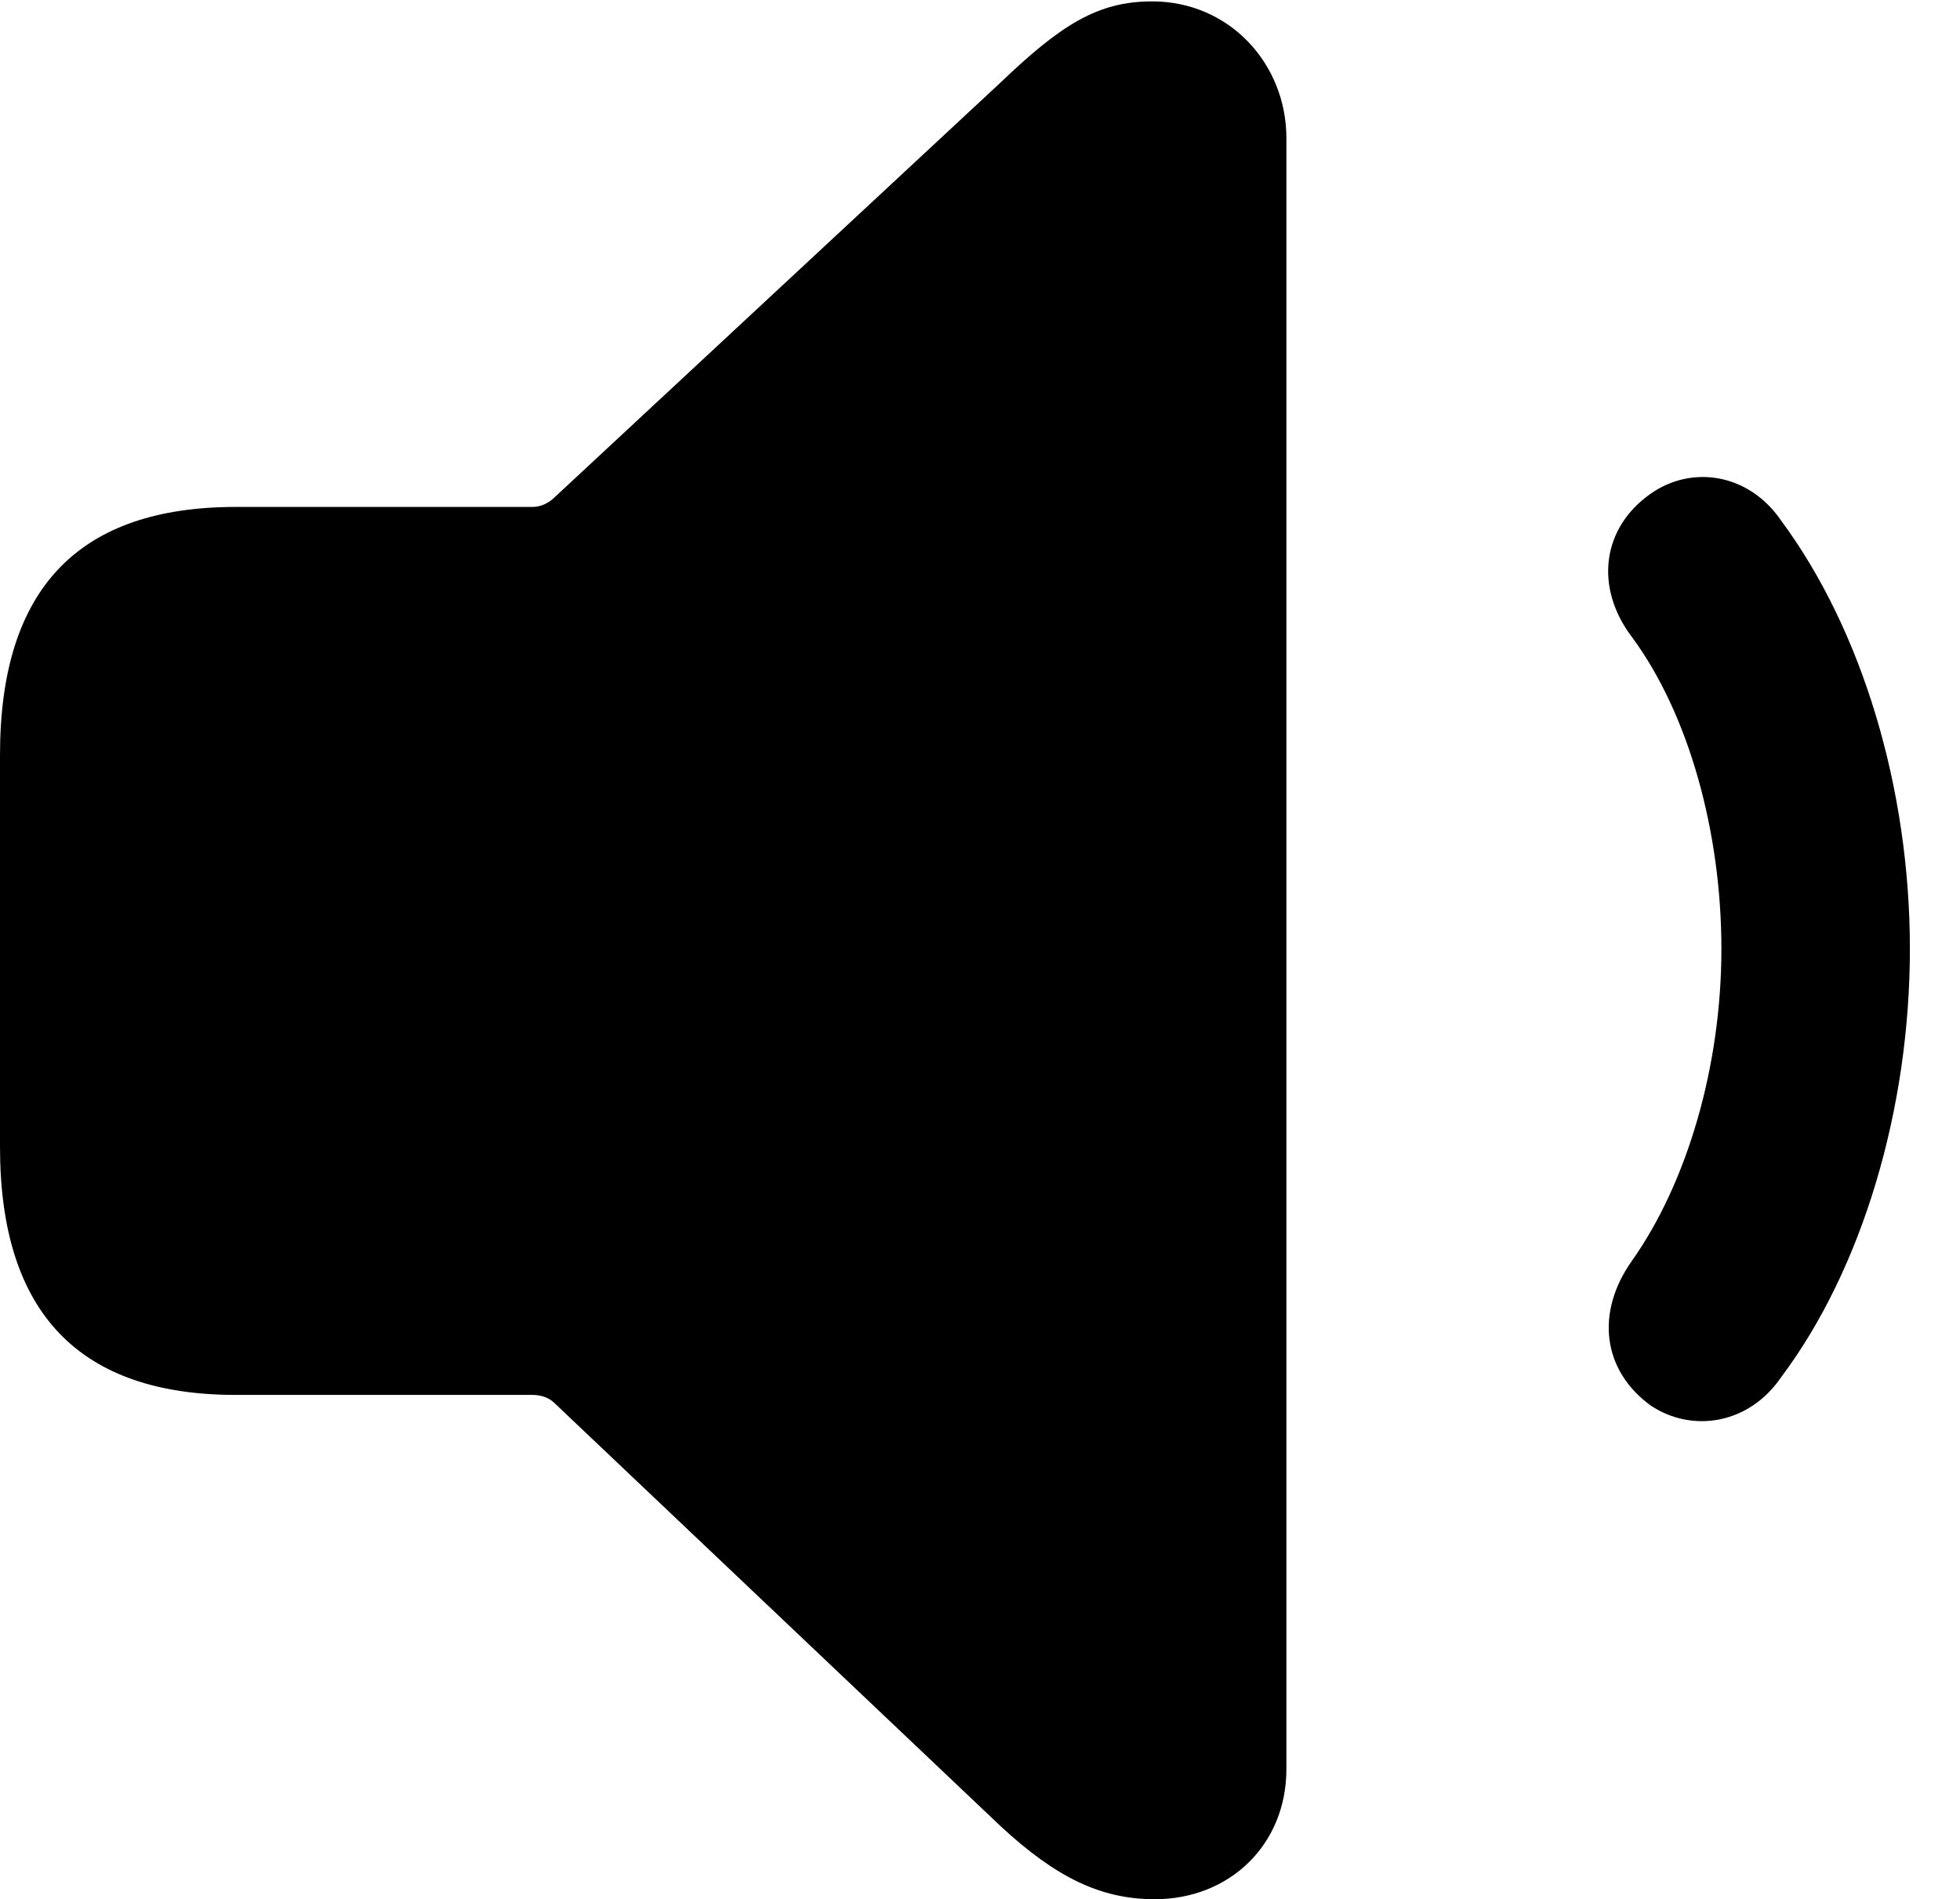 <svg version="1.1" xmlns="http://www.w3.org/2000/svg" xmlns:xlink="http://www.w3.org/1999/xlink" width="14.121" height="13.682" viewBox="0 0 14.121 13.682">
 <g>
  <rect height="13.682" opacity="0" width="14.121" x="0" y="0"/>
  <path d="M11.895 10.127C12.188 10.322 12.598 10.264 12.832 9.922C13.418 9.141 13.76 7.988 13.76 6.836C13.76 5.684 13.418 4.541 12.832 3.75C12.598 3.408 12.188 3.35 11.895 3.555C11.543 3.799 11.484 4.229 11.758 4.59C12.168 5.146 12.402 5.996 12.402 6.836C12.402 7.676 12.158 8.516 11.758 9.082C11.494 9.453 11.543 9.873 11.895 10.127Z" fill="currentColor"/>
  <path d="M8.32 13.682C8.857 13.682 9.268 13.291 9.268 12.744L9.268 0.996C9.268 0.459 8.857 0.01 8.301 0.01C7.91 0.01 7.646 0.176 7.207 0.596L3.994 3.584C3.955 3.623 3.896 3.652 3.838 3.652L1.699 3.652C0.576 3.652 0 4.229 0 5.439L0 8.262C0 9.463 0.576 10.049 1.699 10.049L3.838 10.049C3.896 10.049 3.955 10.068 3.994 10.107L7.207 13.154C7.607 13.525 7.93 13.682 8.32 13.682Z" fill="currentColor"/>
 </g>
</svg>
